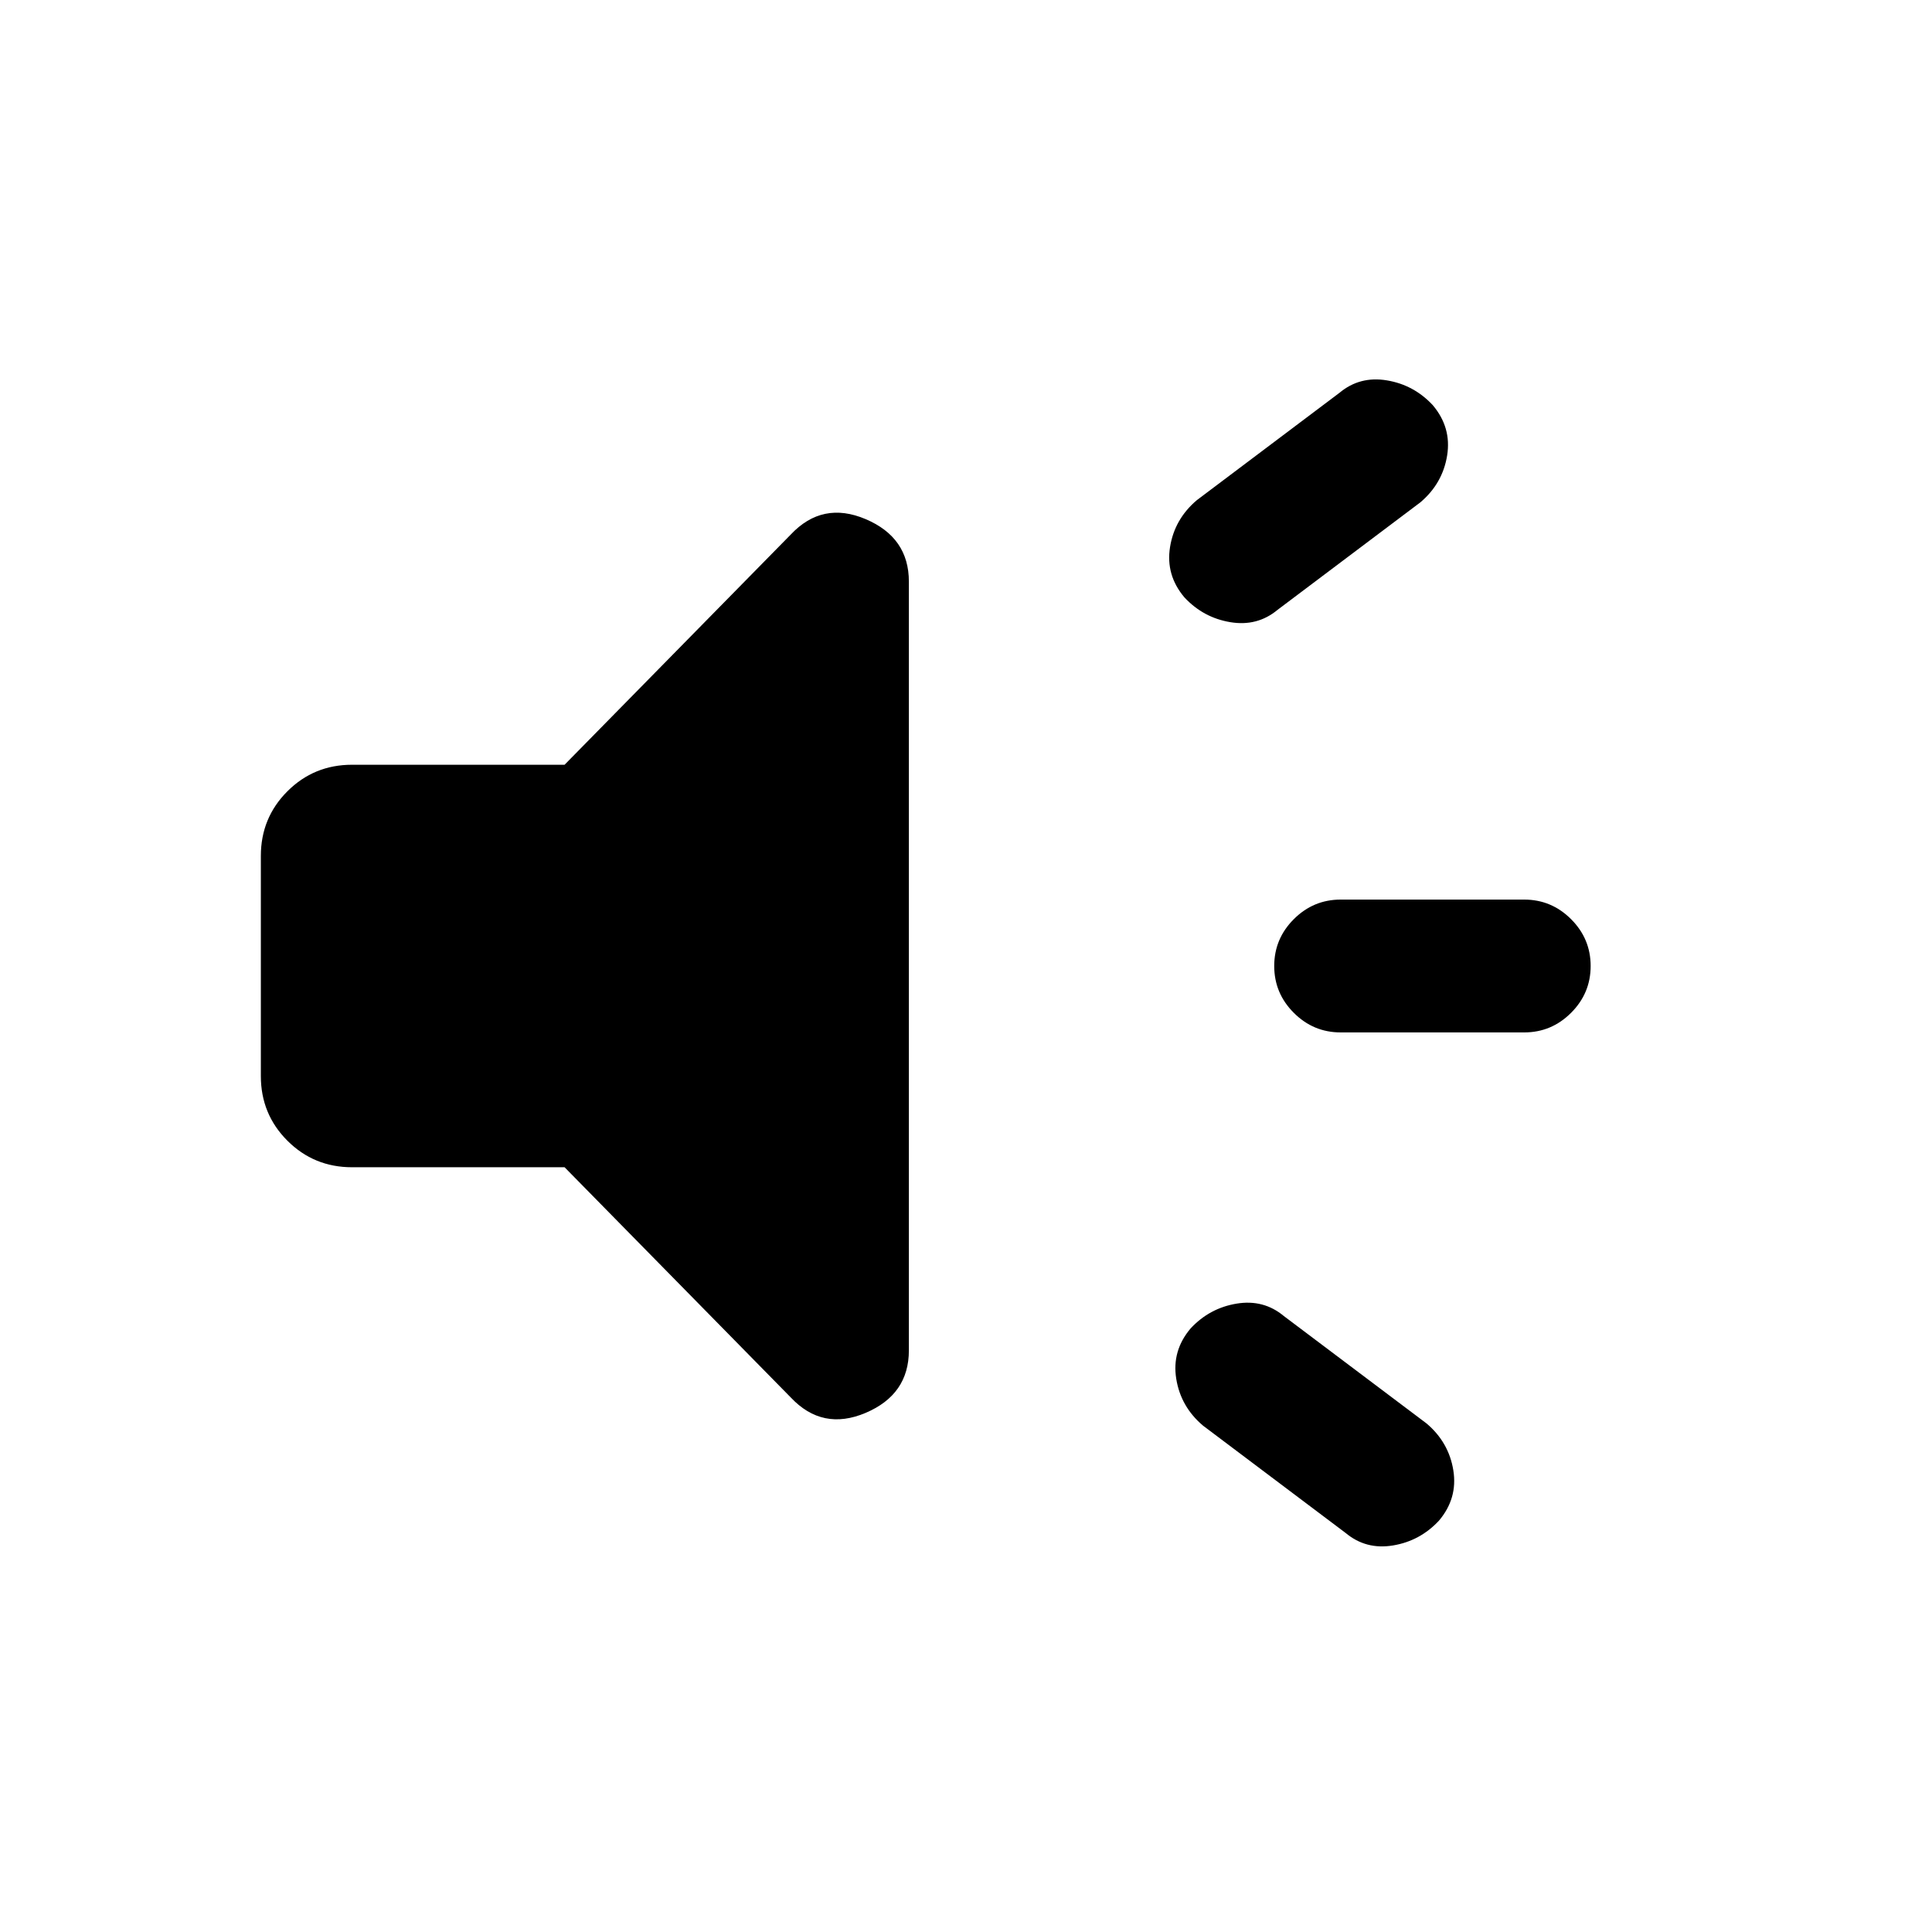 <svg xmlns="http://www.w3.org/2000/svg" height="24" viewBox="0 -960 960 960" width="24"><path d="M757.385-447h-91.231q-13.538 0-23.269-9.731-9.731-9.73-9.731-23.269 0-13.539 9.731-23.269Q652.616-513 666.154-513h91.231q13.538 0 23.269 9.731 9.731 9.73 9.731 23.269 0 13.539-9.731 23.269Q770.923-447 757.385-447Zm-165.77 147.077Q601-310 614.423-312.231t23.5 6.154l70.923 53.385q11.077 9.384 13.308 23.307 2.231 13.924-7.154 25.001-9.384 10.077-22.808 12.307-13.423 2.231-23.5-6.154l-70.923-53.384q-11.077-9.385-13.307-23.308-2.231-13.923 7.153-25Zm114.154-410.462L634.846-657q-10.077 8.385-23.5 6.154t-22.807-12.308q-9.385-11.077-7.154-25 2.23-13.923 13.307-23.308l70.923-53.384q10.077-8.385 23.5-6.154 13.424 2.231 22.808 12.308 9.385 11.077 7.154 25t-13.308 23.307ZM280.538-380H174.923q-18.923 0-32.116-13.192-13.192-13.192-13.192-32.115v-109.386q0-18.923 13.192-32.115Q156-580 174.923-580h105.615l112.385-114.385q15.769-16.769 37.231-7.654 21.462 9.116 21.462 31.039v382q0 21.923-21.462 31.039-21.462 9.115-37.231-7.654L280.538-380Z"/></svg>